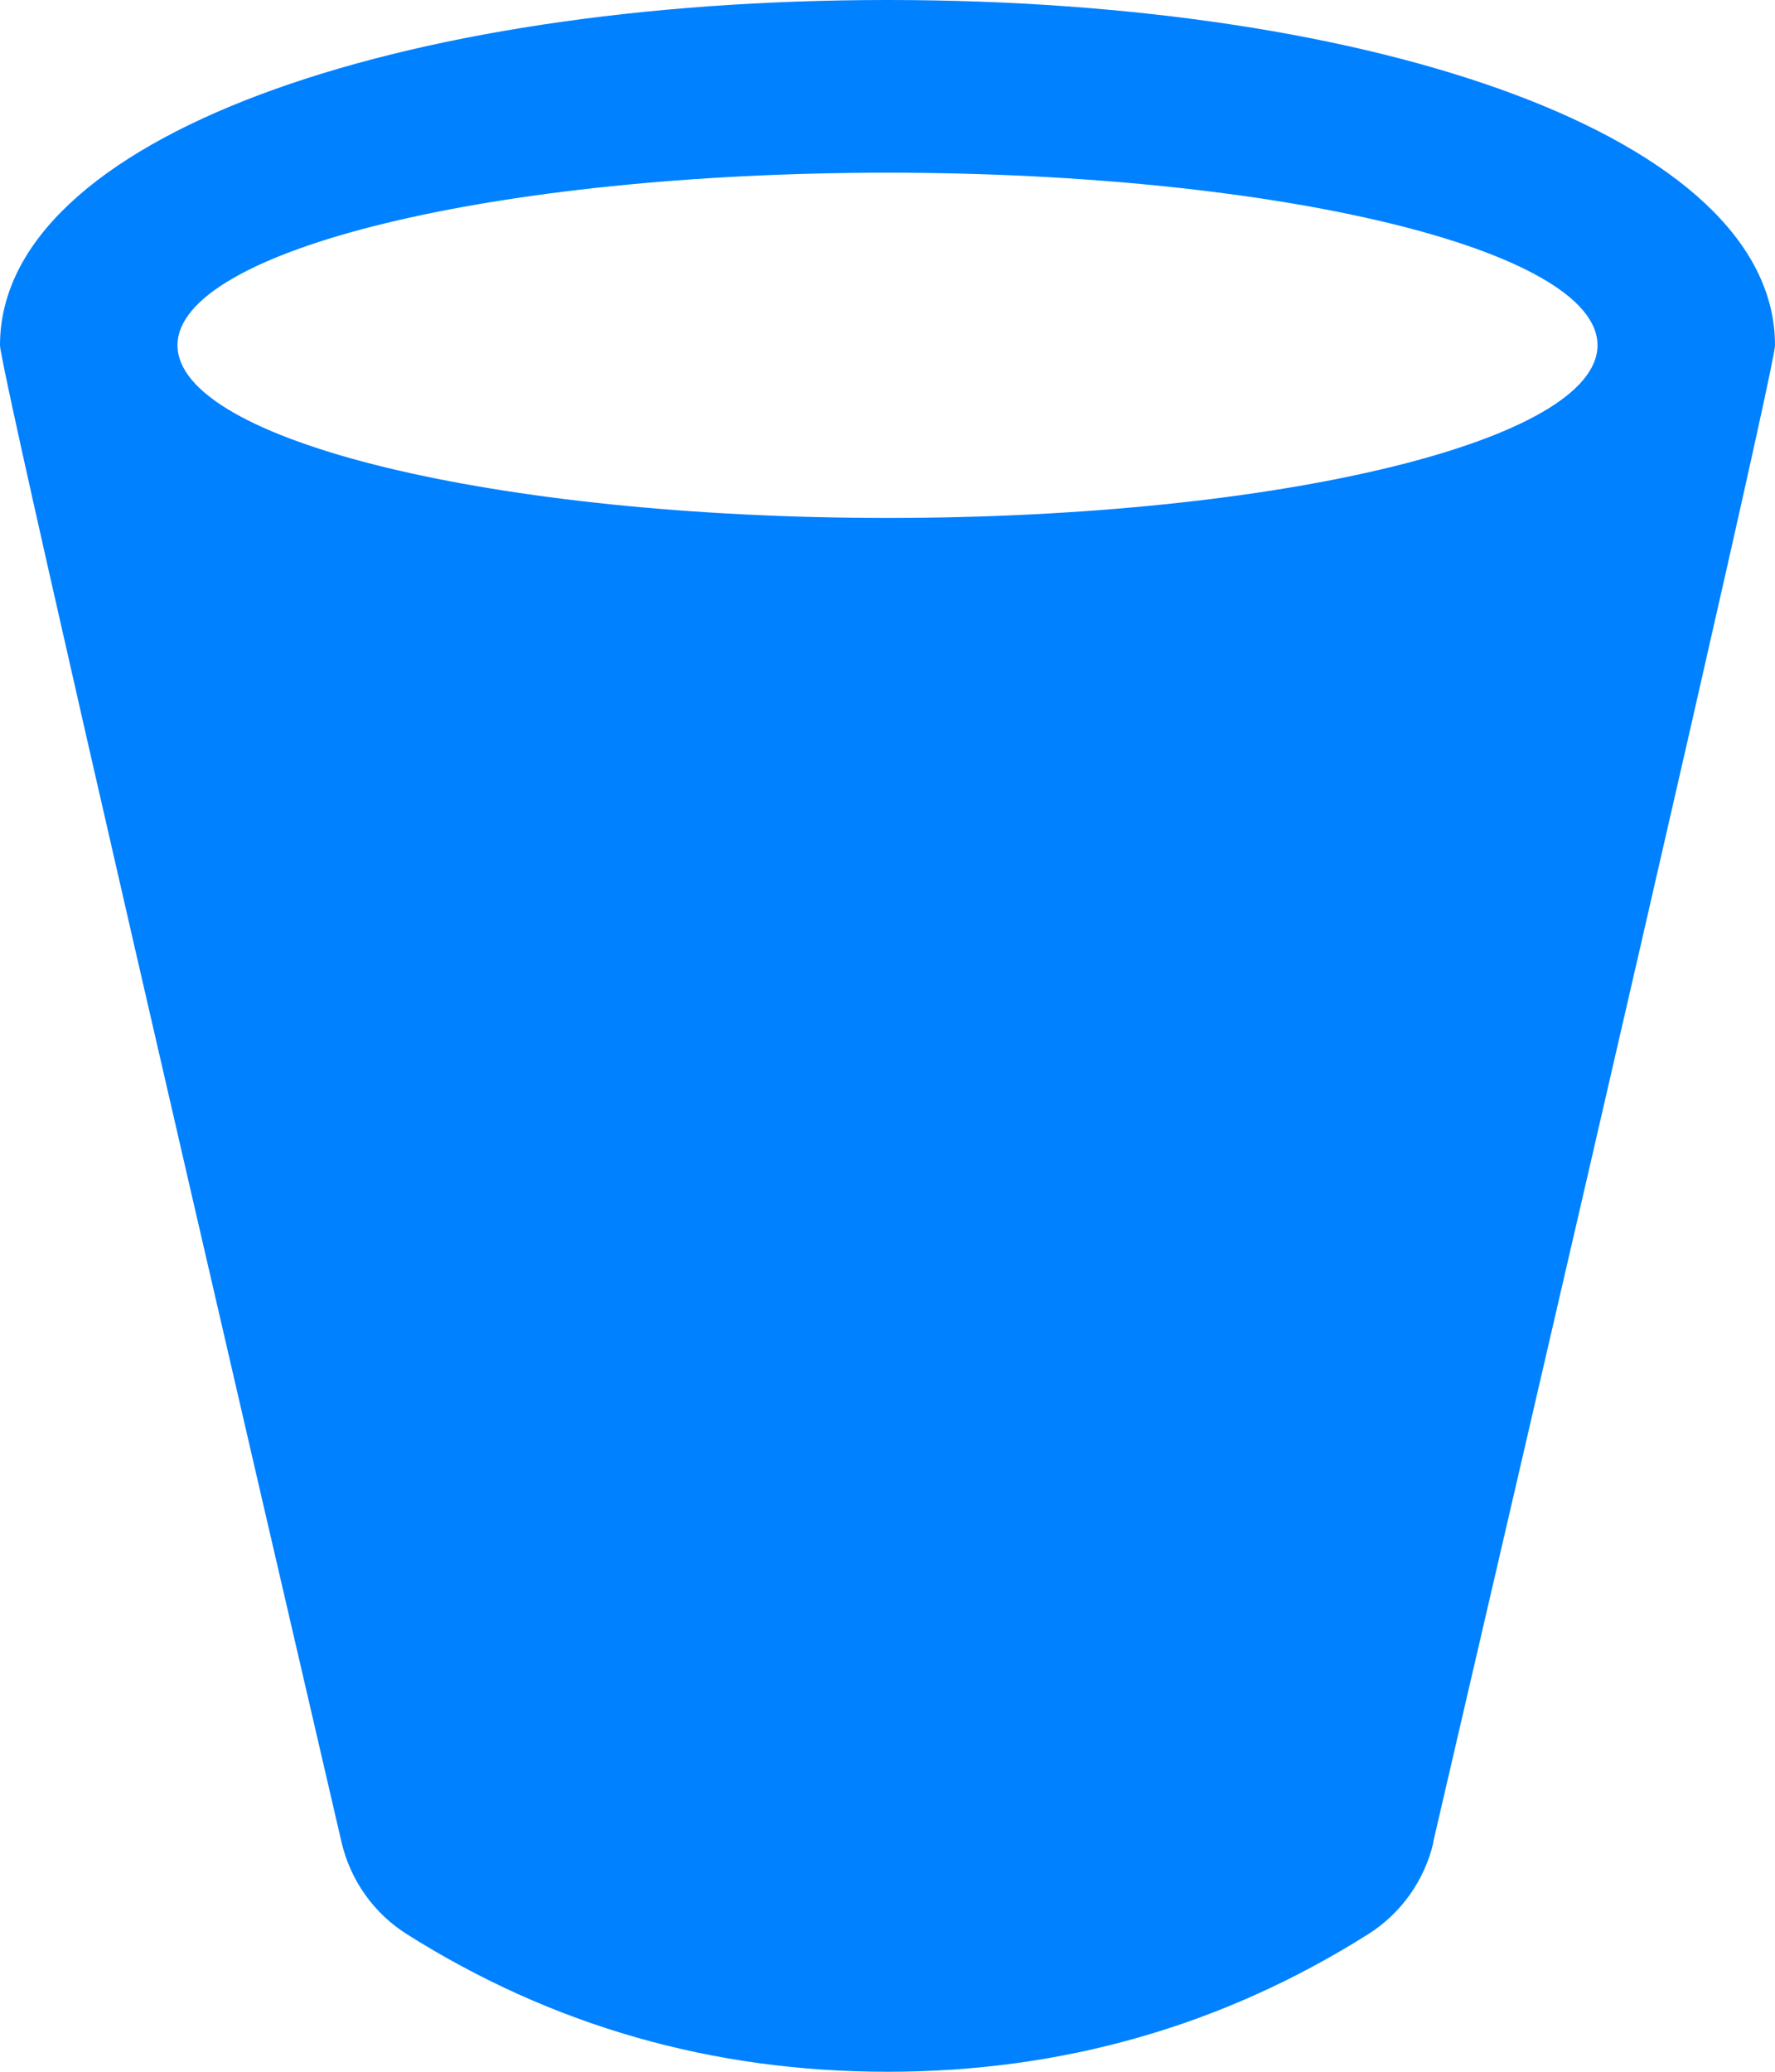 <?xml version="1.0" encoding="UTF-8"?>
<svg width="12px" height="14px" viewBox="0 0 12 14" version="1.1" xmlns="http://www.w3.org/2000/svg" xmlns:xlink="http://www.w3.org/1999/xlink">
    <title>形状结合</title>
    <g id="v23一期" stroke="none" stroke-width="1" fill="none" fill-rule="evenodd">
        <g id="4影院-播放列表1" transform="translate(-1649, -379)" fill="#0081FF">
            <g id="编组-8" transform="translate(1560, 272)">
                <g id="-mockplus-" transform="translate(80, 99)">
                    <g id="-mockplus-" transform="translate(7, 7)">
                        <g id="ICON-/-Action-/-Delete" transform="translate(2, 1)">
                            <path d="M6,0 C9.314,0 12,0.928 12,2.333 C12,2.447 11.23,5.818 9.689,12.449 L9.691,12.449 C9.631,12.706 9.473,12.929 9.25,13.07 C8.267,13.69 7.183,14 6,14 C4.817,14 3.733,13.69 2.75,13.07 L2.75,13.07 C2.527,12.929 2.369,12.706 2.309,12.449 C0.77,5.82 0,2.448 0,2.333 C0,0.928 2.686,0 6,0 Z M6,1.167 C3.349,1.167 1.2,1.689 1.2,2.333 C1.2,2.978 3.349,3.5 6,3.5 C8.651,3.5 10.8,2.978 10.8,2.333 C10.8,1.689 8.651,1.167 6,1.167 Z" id="形状结合"></path>
                        </g>
                    </g>
                </g>
            </g>
        </g>
    </g>
</svg>
